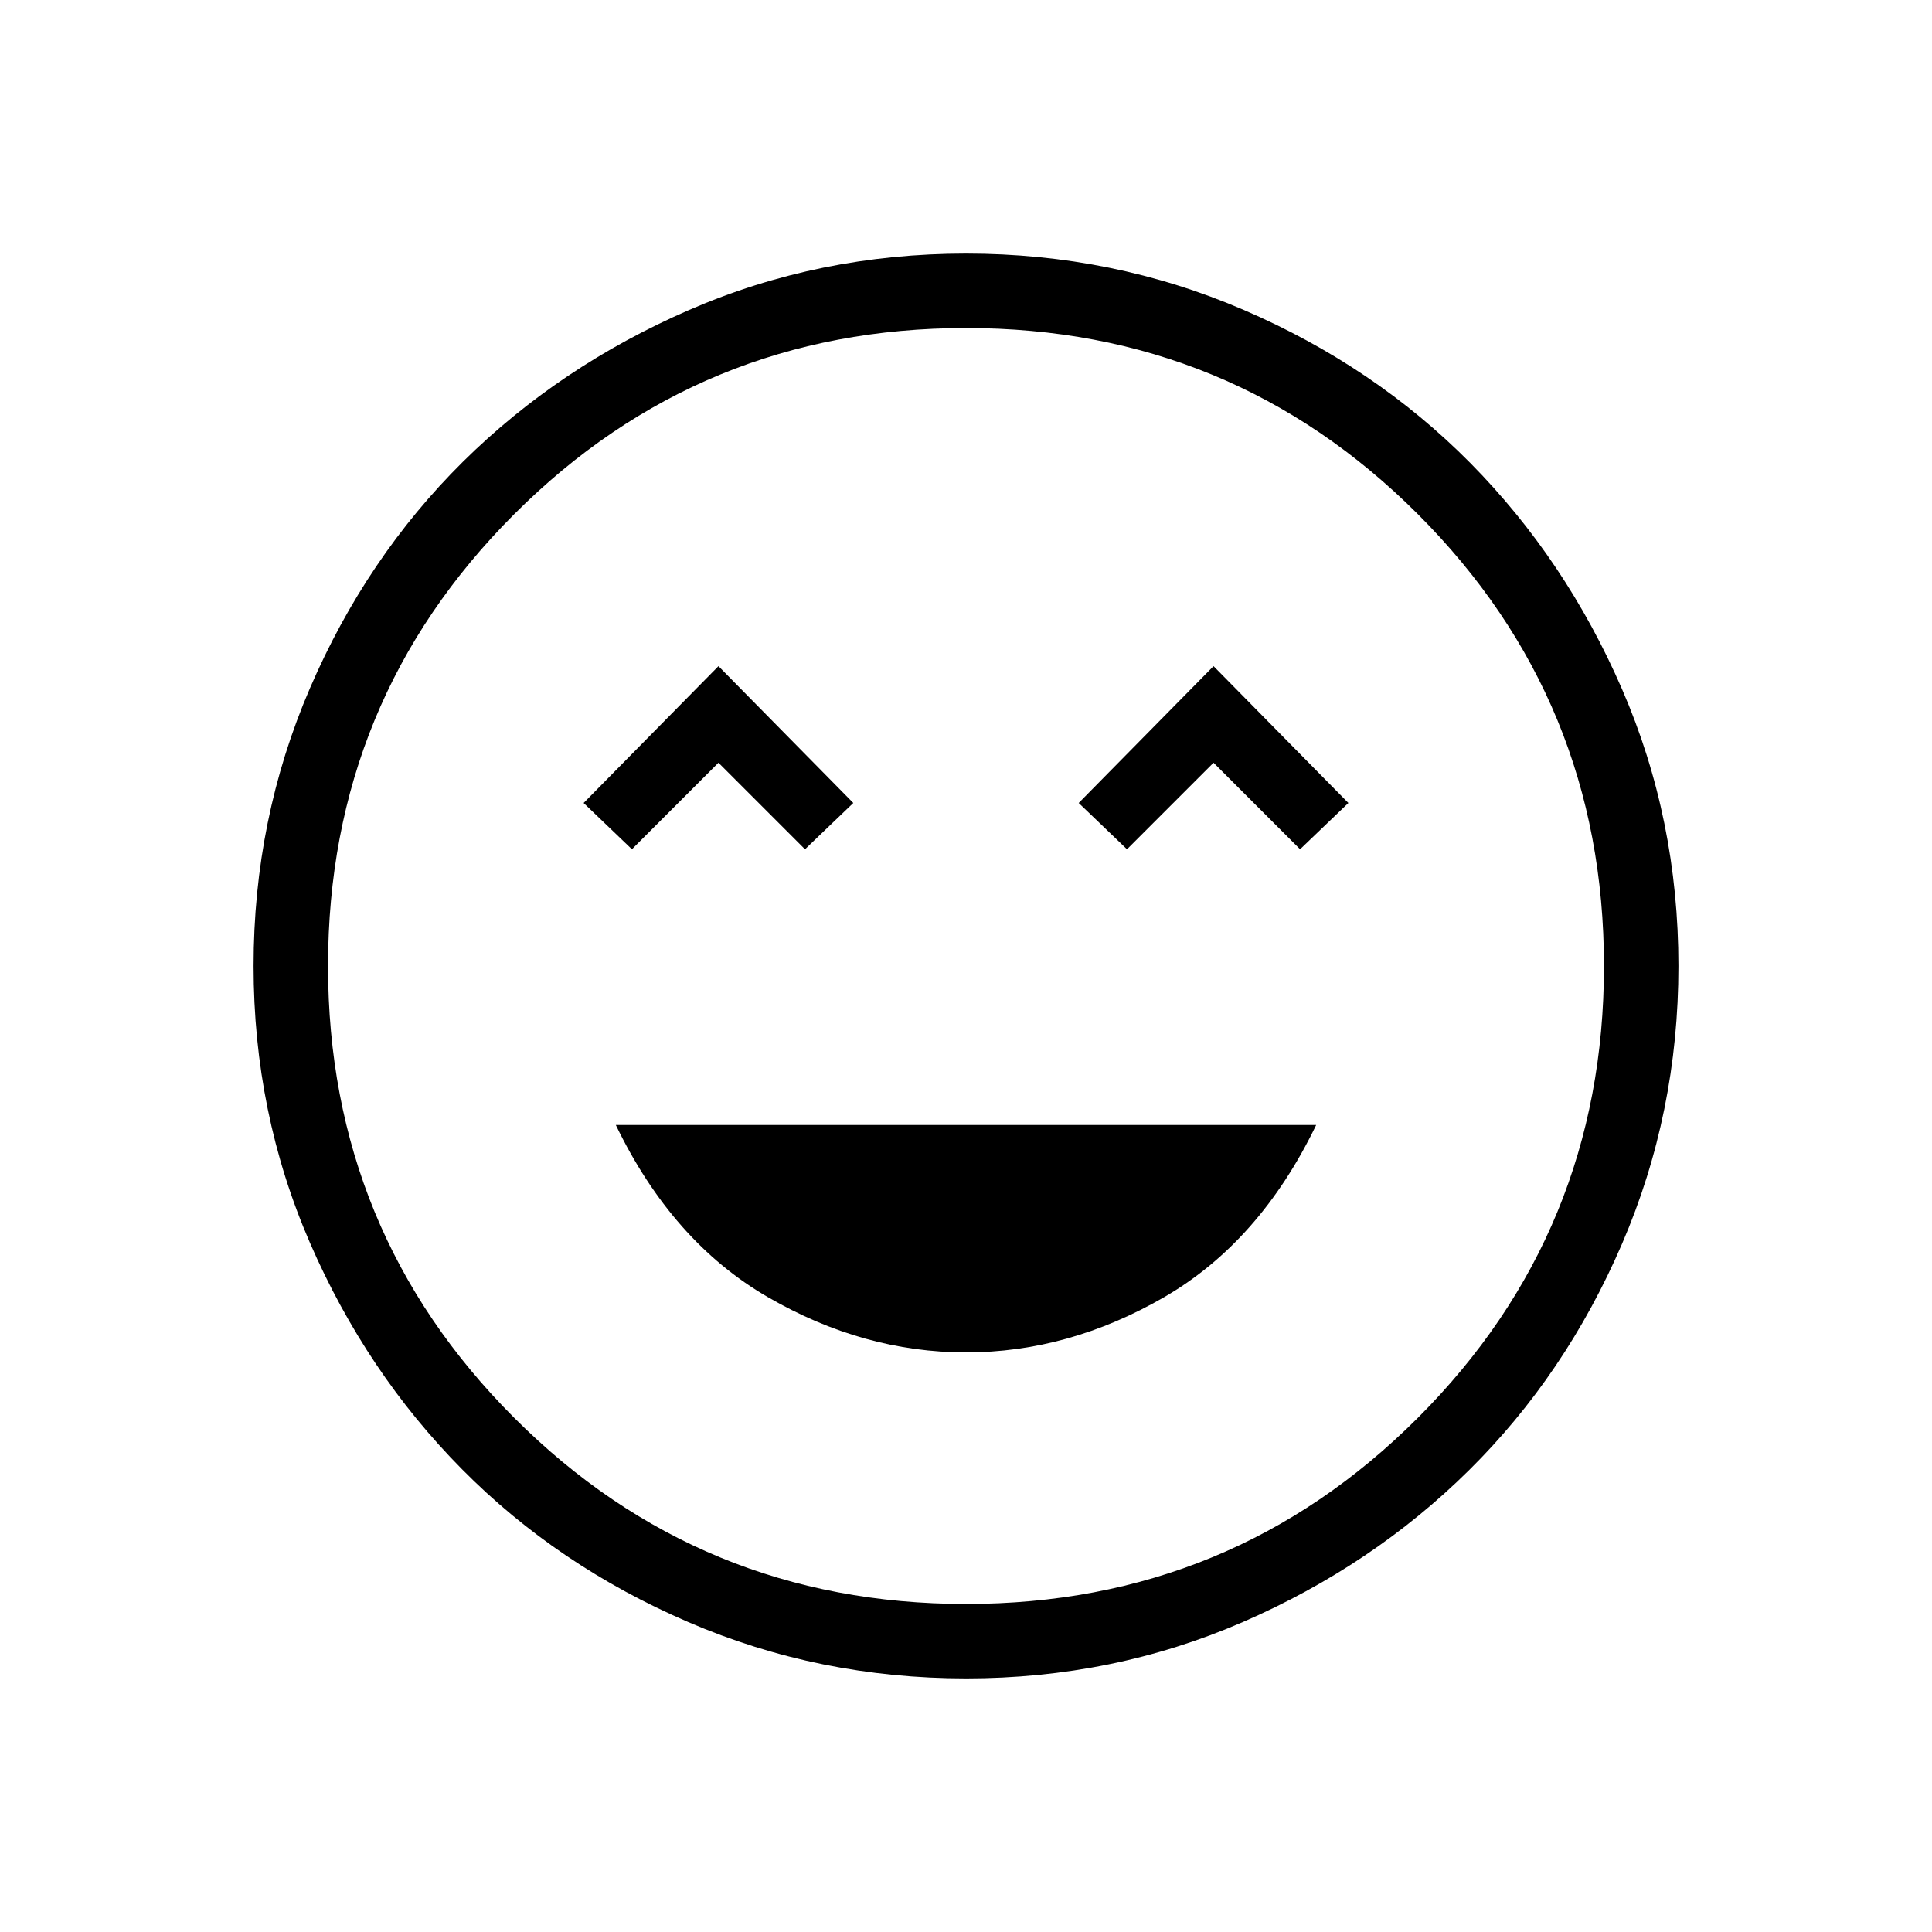 <svg xmlns="http://www.w3.org/2000/svg" height="24" width="24"><path d="M12 16.8q1.275 0 2.463-.687 1.187-.688 1.887-2.138h-8.7q.7 1.45 1.888 2.138 1.187.687 2.462.687Zm-4.15-6.25 1.075-1.075L10 10.55l.6-.575-1.675-1.7-1.675 1.7Zm6.15 0 1.075-1.075 1.075 1.075.6-.575-1.675-1.7-1.675 1.7Zm-2 10.3q-1.825 0-3.45-.7-1.625-.7-2.812-1.9-1.188-1.2-1.888-2.812-.7-1.613-.7-3.438 0-1.825.7-3.45.7-1.625 1.9-2.813Q6.95 4.55 8.562 3.85q1.613-.7 3.438-.7 1.825 0 3.45.7 1.625.7 2.813 1.9 1.187 1.2 1.887 2.812.7 1.613.7 3.438 0 1.825-.7 3.45-.7 1.625-1.9 2.812-1.2 1.188-2.812 1.888-1.613.7-3.438.7ZM12 12Zm0 7.925q3.3 0 5.613-2.312Q19.925 15.3 19.925 12q0-3.3-2.312-5.613Q15.3 4.075 12 4.075q-3.3 0-5.612 2.312Q4.075 8.7 4.075 12q0 3.3 2.313 5.613Q8.7 19.925 12 19.925Z"/></svg>